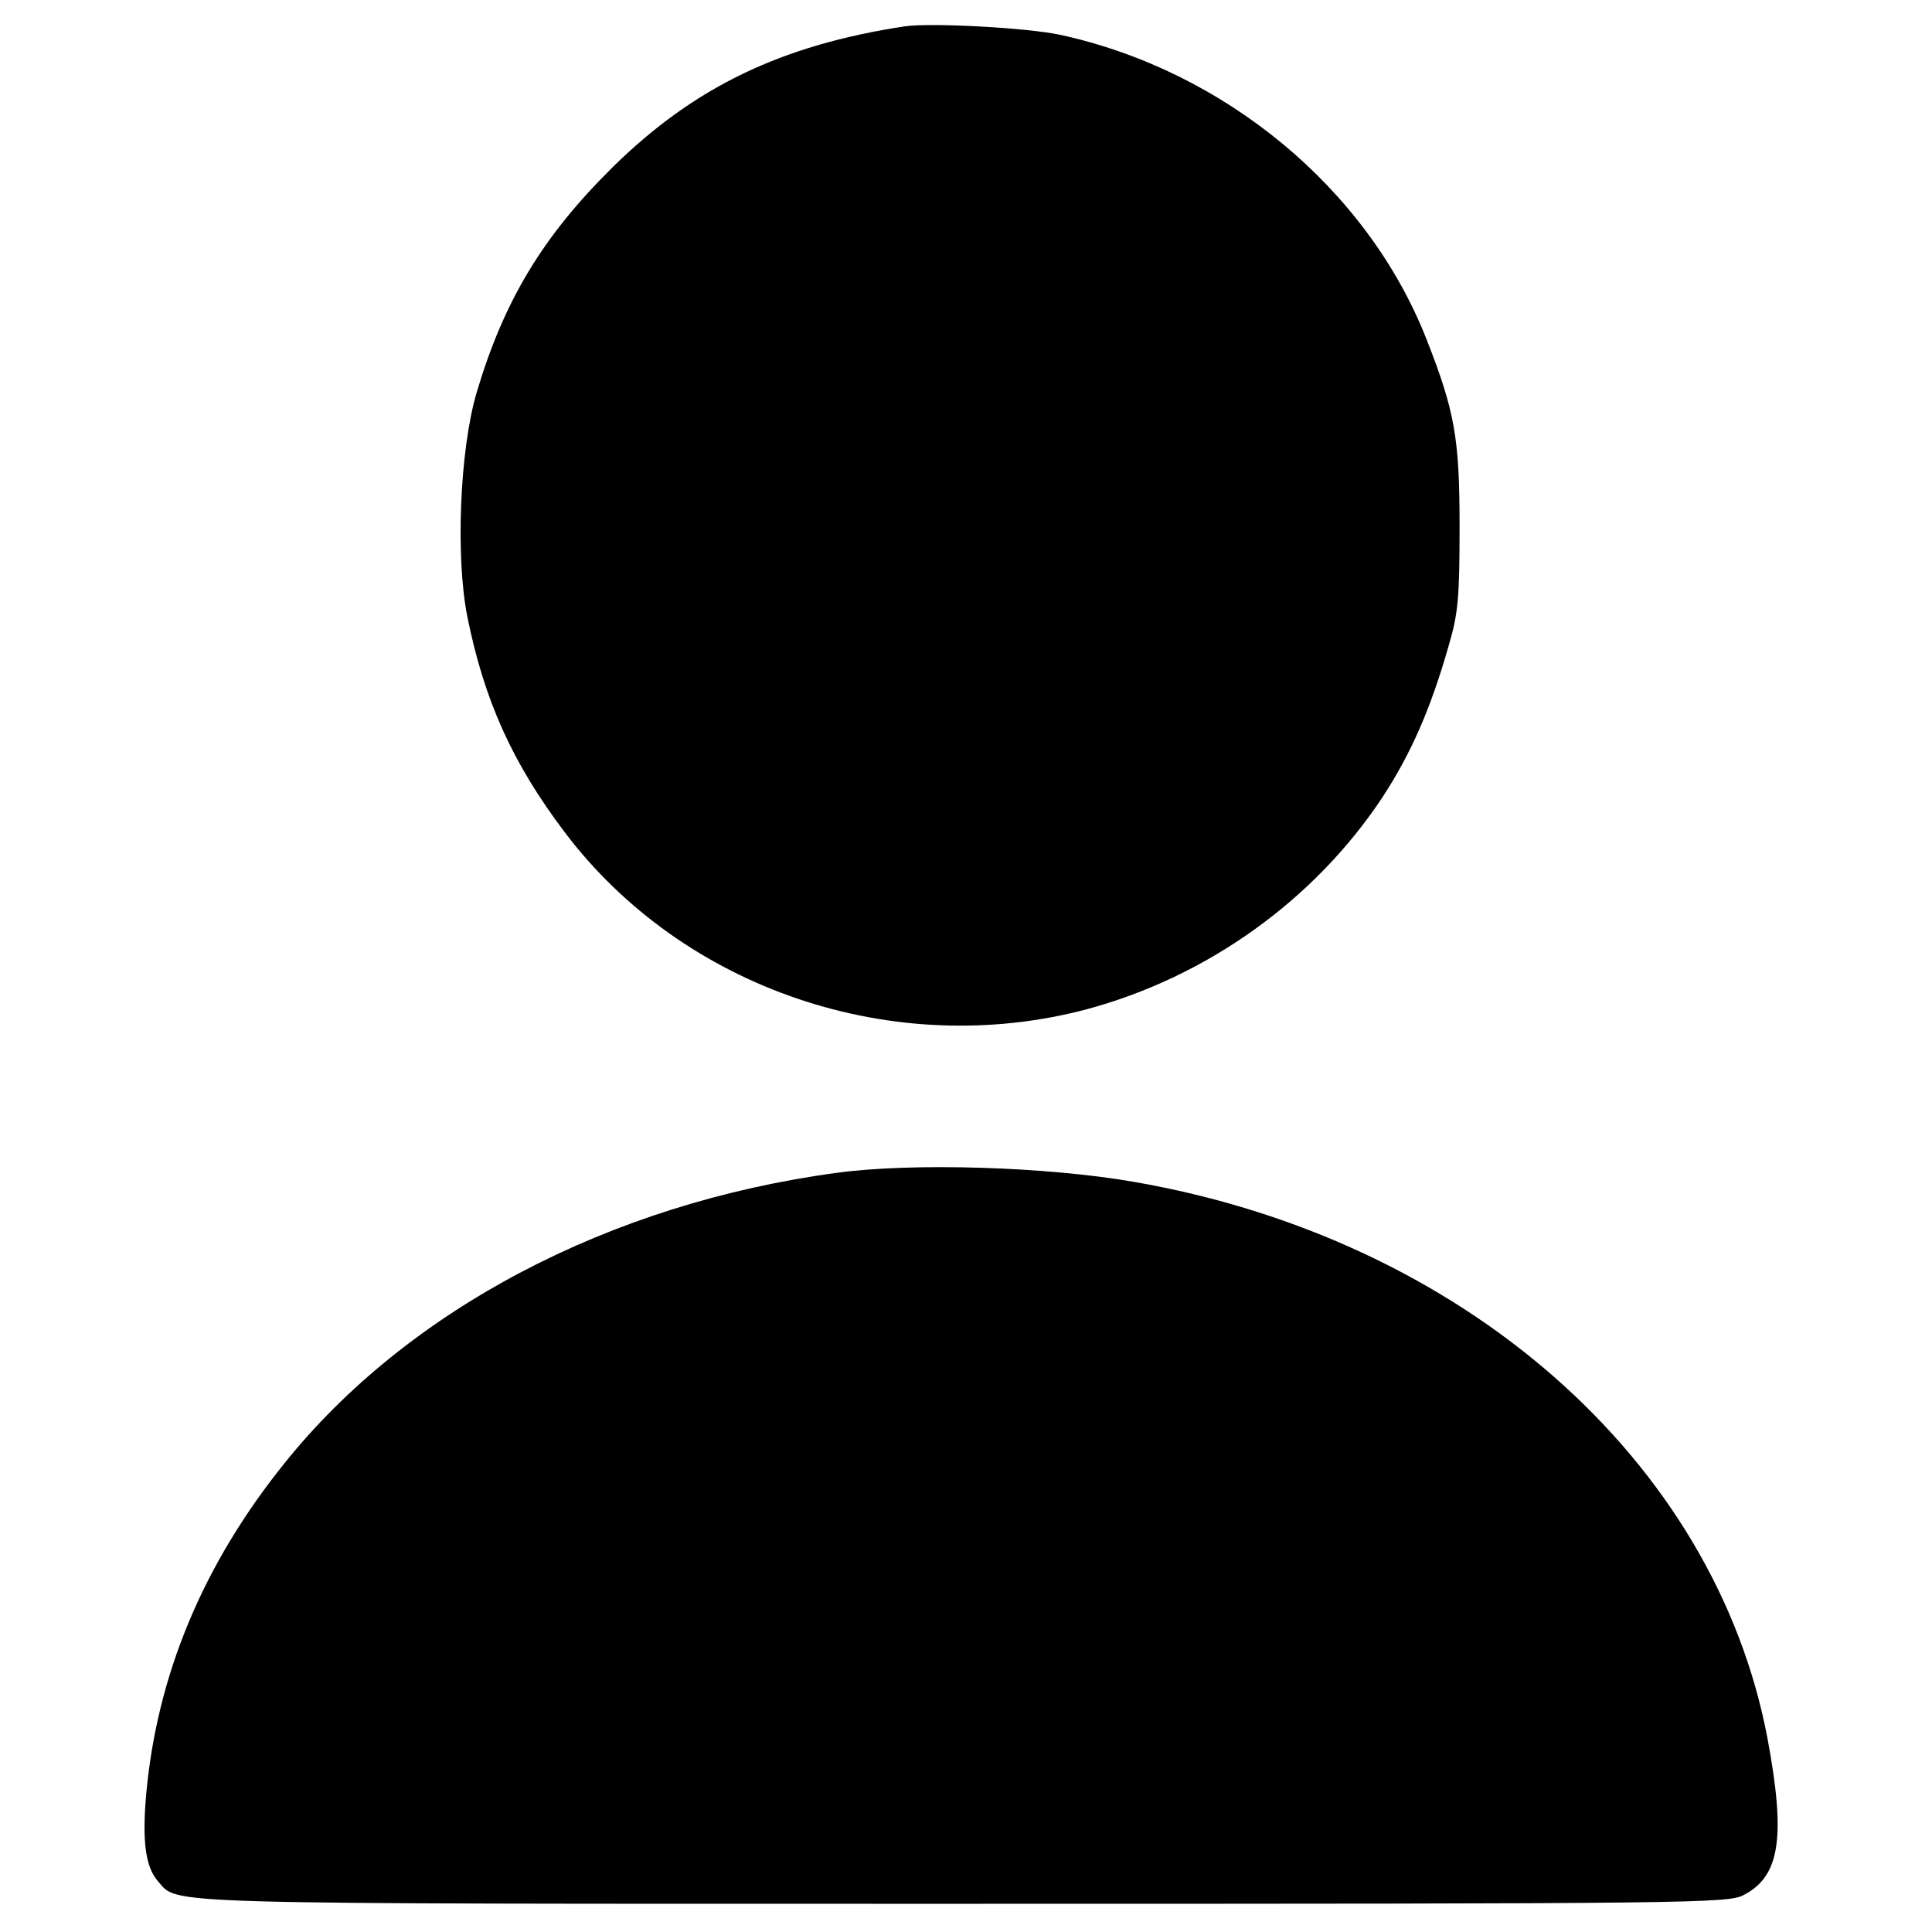 <?xml version="1.0" standalone="no"?>
<!DOCTYPE svg PUBLIC "-//W3C//DTD SVG 20010904//EN"
 "http://www.w3.org/TR/2001/REC-SVG-20010904/DTD/svg10.dtd">
<svg version="1.0" xmlns="http://www.w3.org/2000/svg"
 width="411pt" height="411pt" viewBox="0 0 411 411"
 preserveAspectRatio="xMidYMid meet">

<g transform="translate(0,411) scale(0.1,-0.1)"
fill="#000000" stroke="none">
<path d="M1925 4054 c-263 -40 -448 -129 -621 -299 -150 -148 -232 -285 -290
-480 -36 -122 -45 -349 -20 -476 36 -179 96 -312 207 -459 252 -334 700 -486
1111 -377 256 69 484 232 629 451 60 92 102 186 141 323 20 68 23 101 23 253
0 188 -10 245 -71 400 -126 319 -429 570 -779 646 -70 15 -274 26 -330 18z"/>
<path d="M1780 1615 c-483 -65 -913 -291 -1175 -618 -173 -215 -271 -450 -294
-704 -9 -102 -1 -155 25 -185 45 -50 -31 -48 1711 -48 1569 0 1630 1 1663 19
77 40 89 124 50 333 -112 592 -648 1063 -1349 1184 -184 32 -470 41 -631 19z"/>
</g>
</svg>
